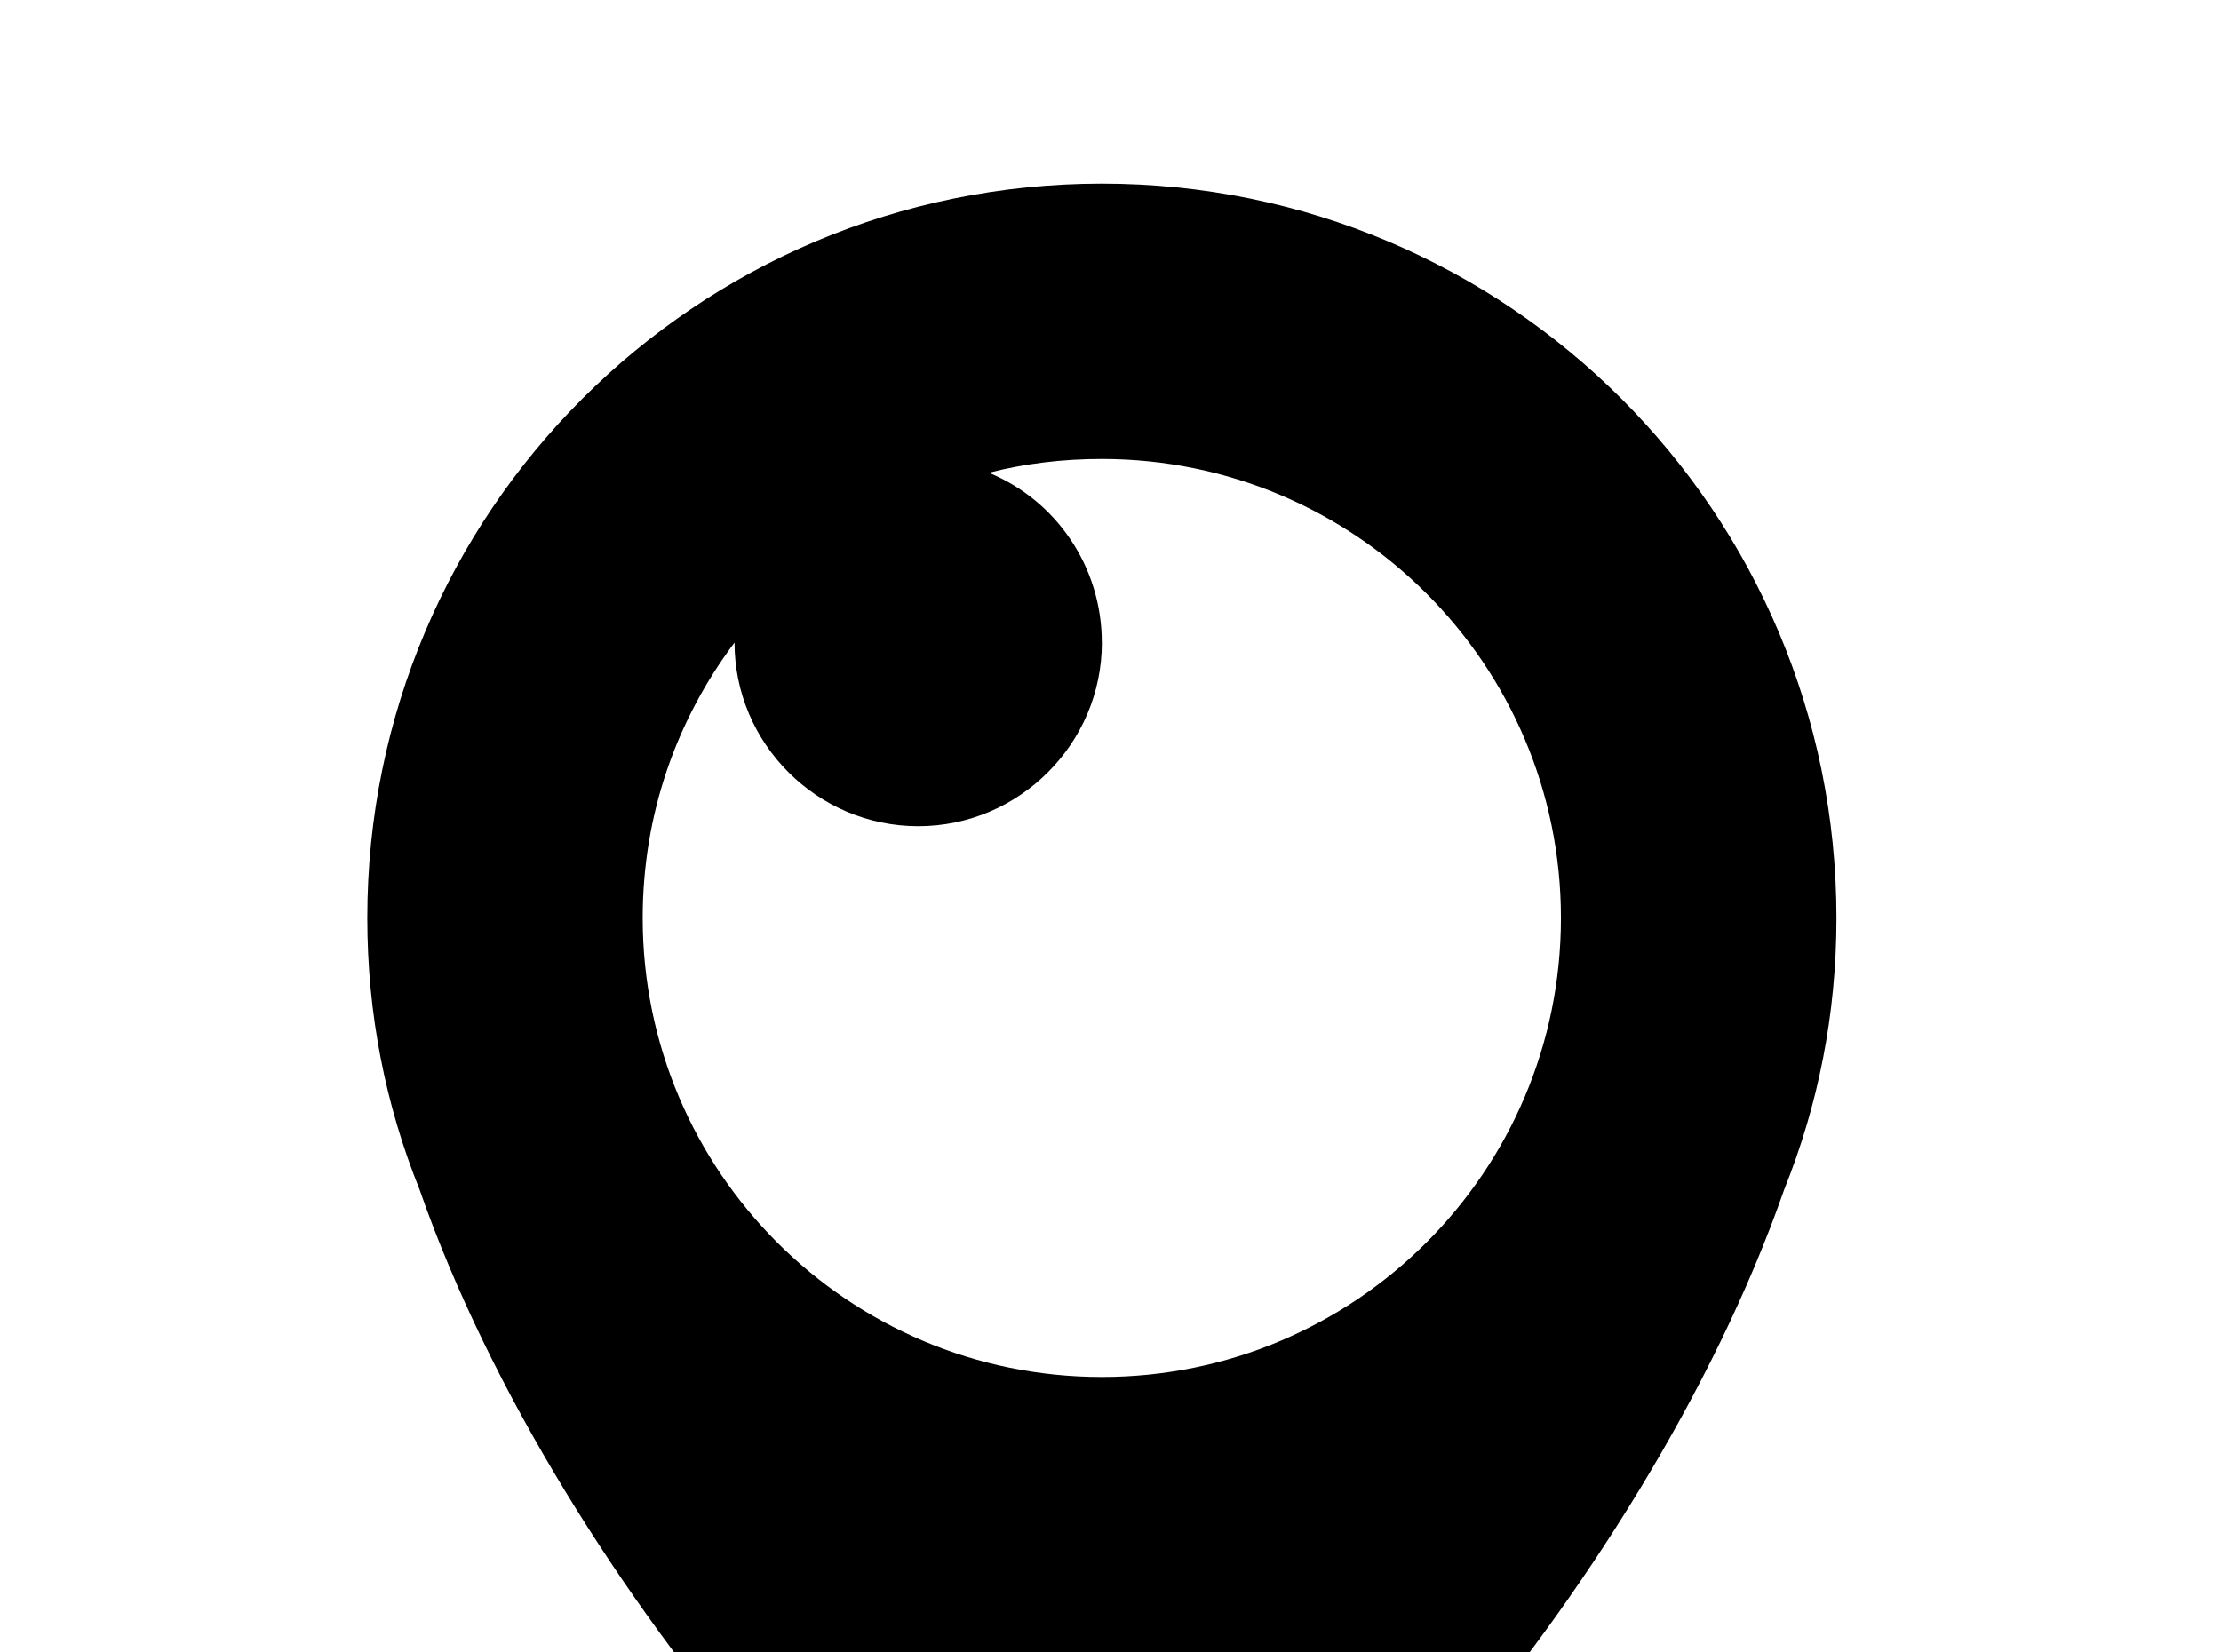 <!-- Generated by IcoMoon.io -->
<svg version="1.1" xmlns="http://www.w3.org/2000/svg" width="43" height="32" viewBox="0 0 43 32">
<title>periscope</title>
<path d="M21.333 12.444c0 1.956-1.6 3.556-3.556 3.556s-3.556-1.6-3.556-3.556c-1.12 1.493-1.778 3.324-1.778 5.333 0 4.907 3.982 8.889 8.889 8.889s8.889-3.982 8.889-8.889-3.982-8.889-8.889-8.889c-0.764 0-1.493 0.089-2.187 0.267 1.298 0.533 2.187 1.813 2.187 3.289M21.333 3.556c7.858 0 14.222 6.364 14.222 14.222 0 1.867-0.356 3.627-1.013 5.262-2.738 7.858-10.311 16.071-13.209 16.071s-10.471-8.213-13.209-16.071c-0.658-1.636-1.013-3.396-1.013-5.262 0-7.858 6.364-14.222 14.222-14.222z"></path>
</svg>
